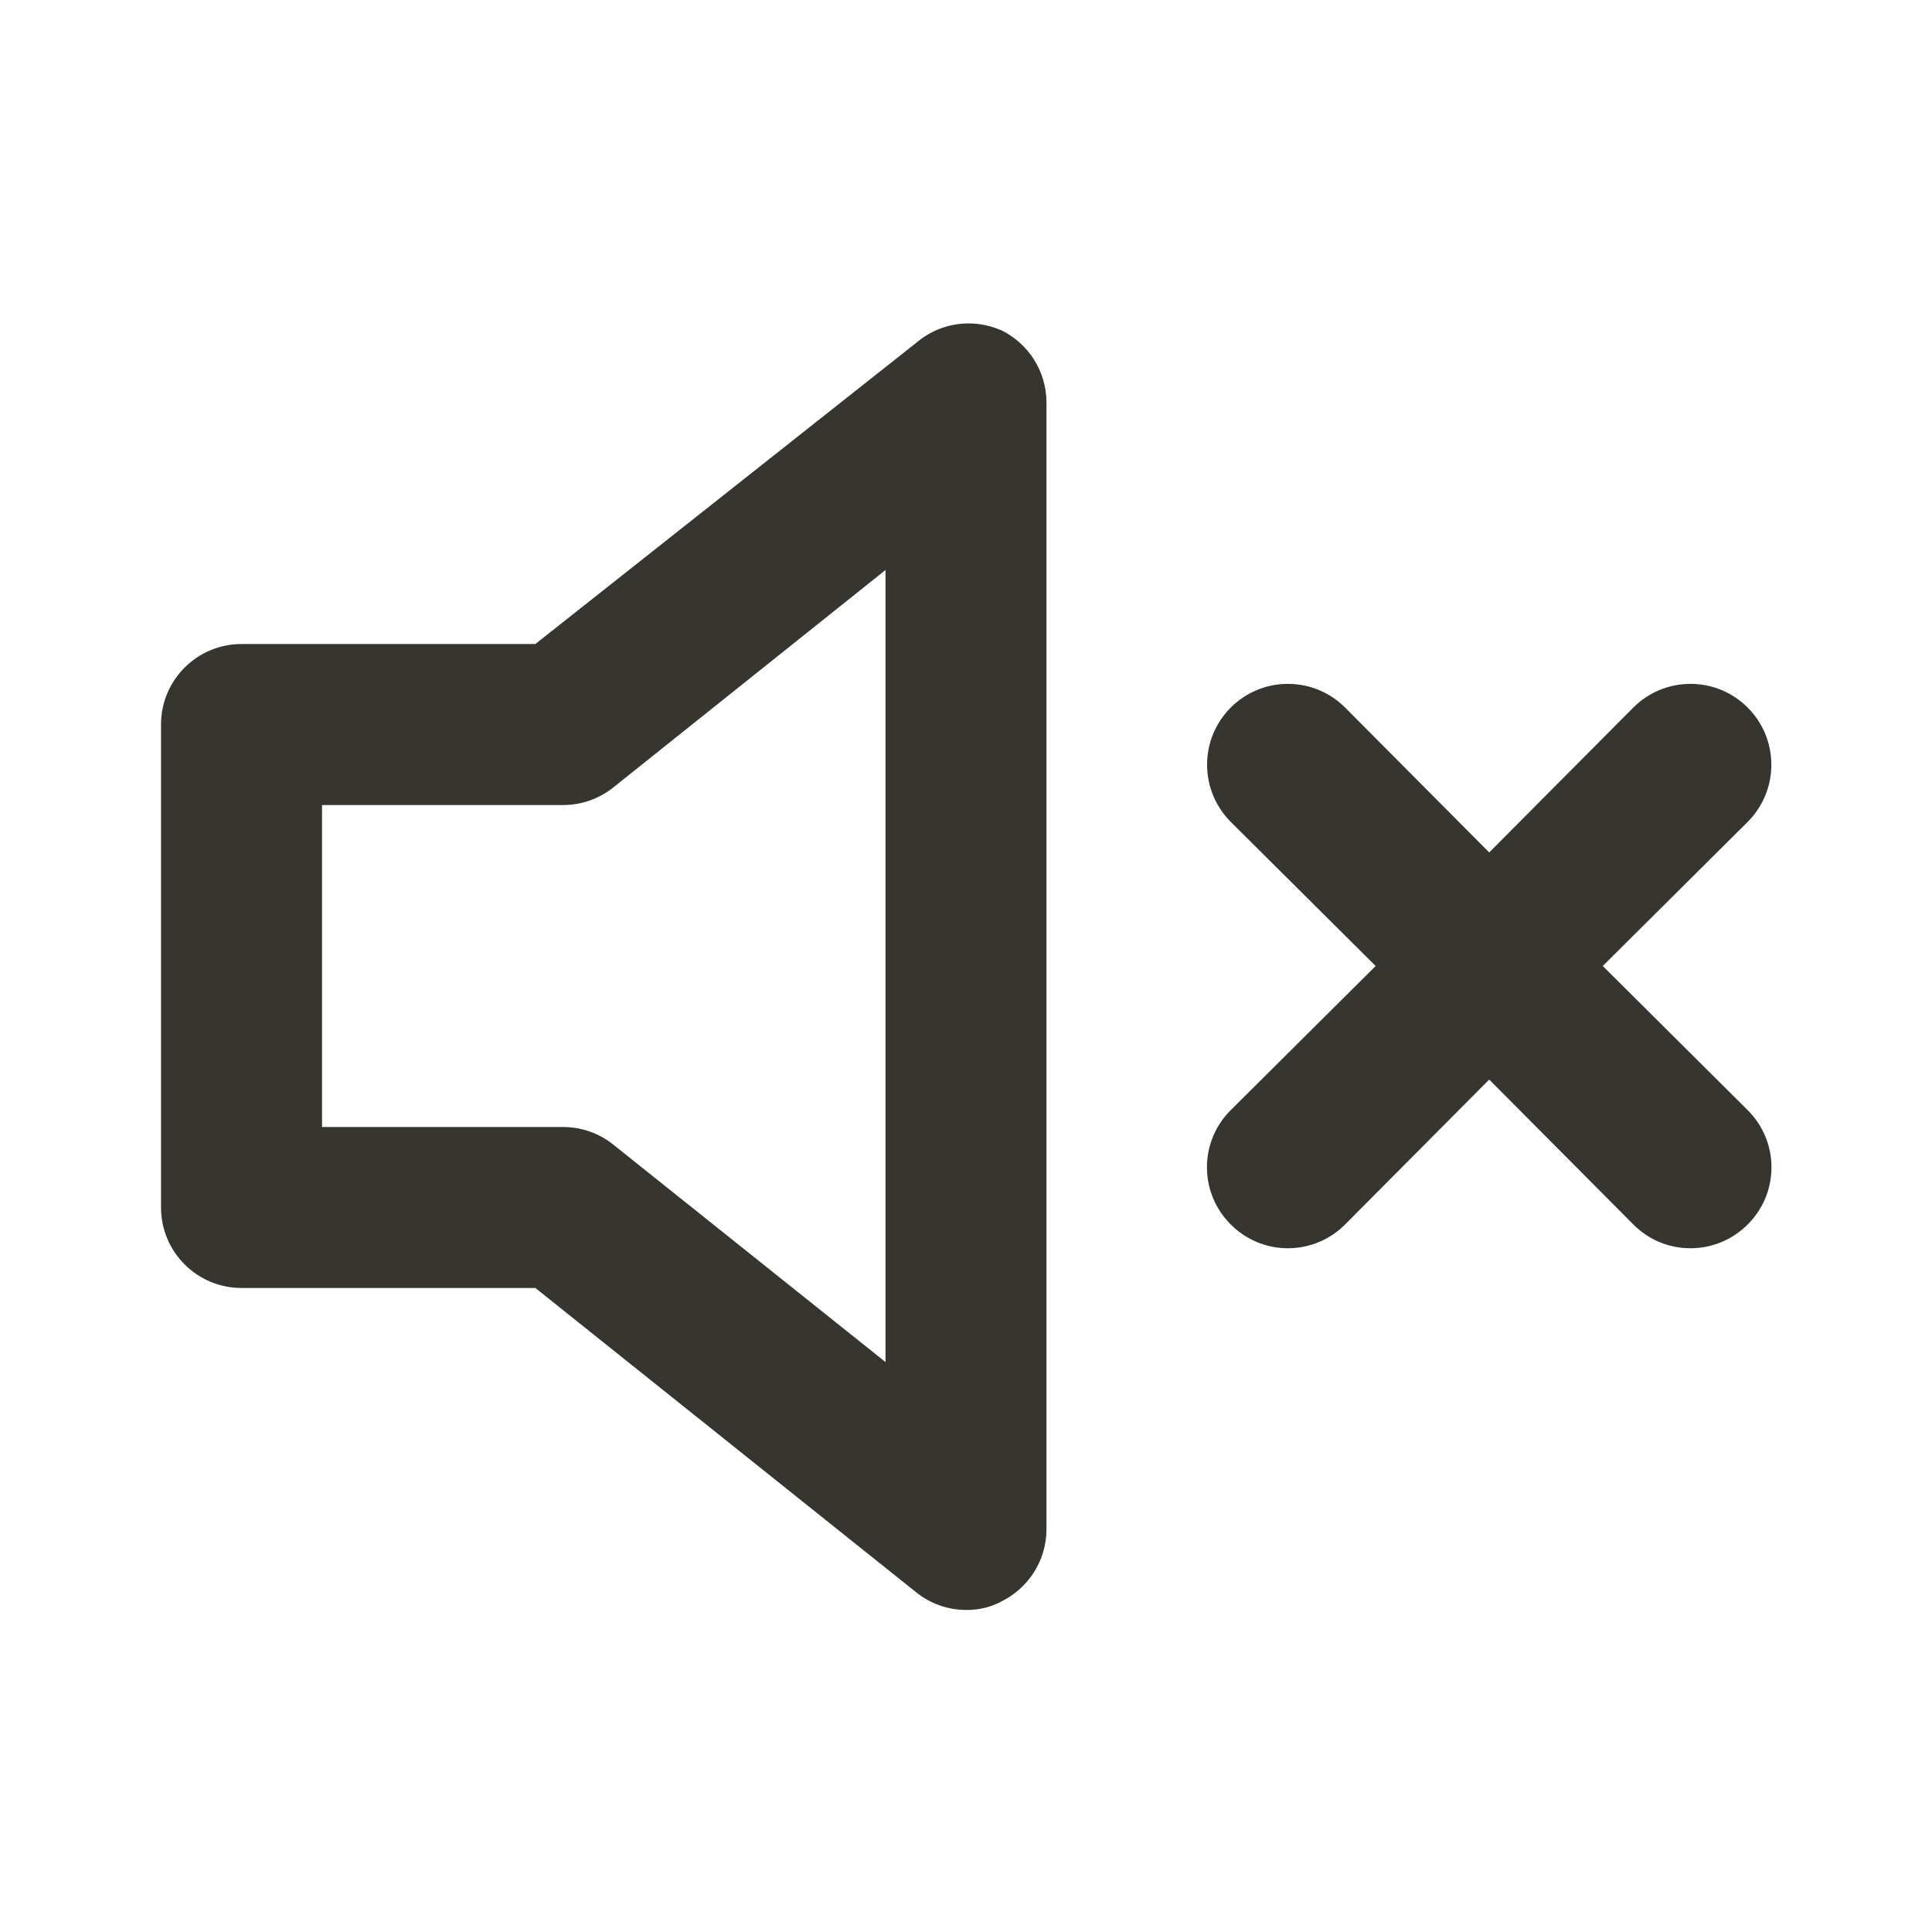 <!-- Generated by IcoMoon.io -->
<svg version="1.1" xmlns="http://www.w3.org/2000/svg" width="32" height="32" viewBox="0 0 32 32">
<title>ul-volume-mute</title>
<path fill="#37352f" d="M16.573 5.467c-0.156-0.069-0.338-0.11-0.529-0.11-0.303 0-0.583 0.101-0.807 0.272l0.003-0.002-6.373 5.040h-4.867c-0.736 0-1.333 0.597-1.333 1.333v0 8c0 0.736 0.597 1.333 1.333 1.333v0h4.867l6.307 5.040c0.224 0.181 0.512 0.291 0.826 0.293h0c0.006 0 0.013 0 0.020 0 0.202 0 0.392-0.049 0.56-0.137l-0.007 0.003c0.452-0.219 0.758-0.673 0.76-1.2v-18.667c-0.002-0.527-0.308-0.981-0.752-1.197l-0.008-0.003zM14.667 22.56l-4.507-3.6c-0.224-0.181-0.512-0.291-0.826-0.293h-4v-5.333h4c0.314-0.002 0.602-0.112 0.829-0.295l-0.003 0.002 4.507-3.6zM26.547 16l2.4-2.387c0.242-0.242 0.392-0.577 0.392-0.947 0-0.739-0.599-1.339-1.339-1.339-0.37 0-0.704 0.15-0.947 0.392v0l-2.387 2.4-2.387-2.4c-0.242-0.242-0.577-0.392-0.947-0.392-0.739 0-1.339 0.599-1.339 1.339 0 0.37 0.15 0.704 0.392 0.947v0l2.4 2.387-2.4 2.387c-0.244 0.242-0.394 0.577-0.394 0.947s0.151 0.705 0.394 0.947l0 0c0.242 0.244 0.577 0.394 0.947 0.394s0.705-0.151 0.947-0.394l0-0 2.387-2.4 2.387 2.4c0.242 0.244 0.577 0.394 0.947 0.394s0.705-0.151 0.947-0.394l0-0c0.244-0.242 0.394-0.577 0.394-0.947s-0.151-0.705-0.394-0.947l-0-0z"></path>
</svg>
